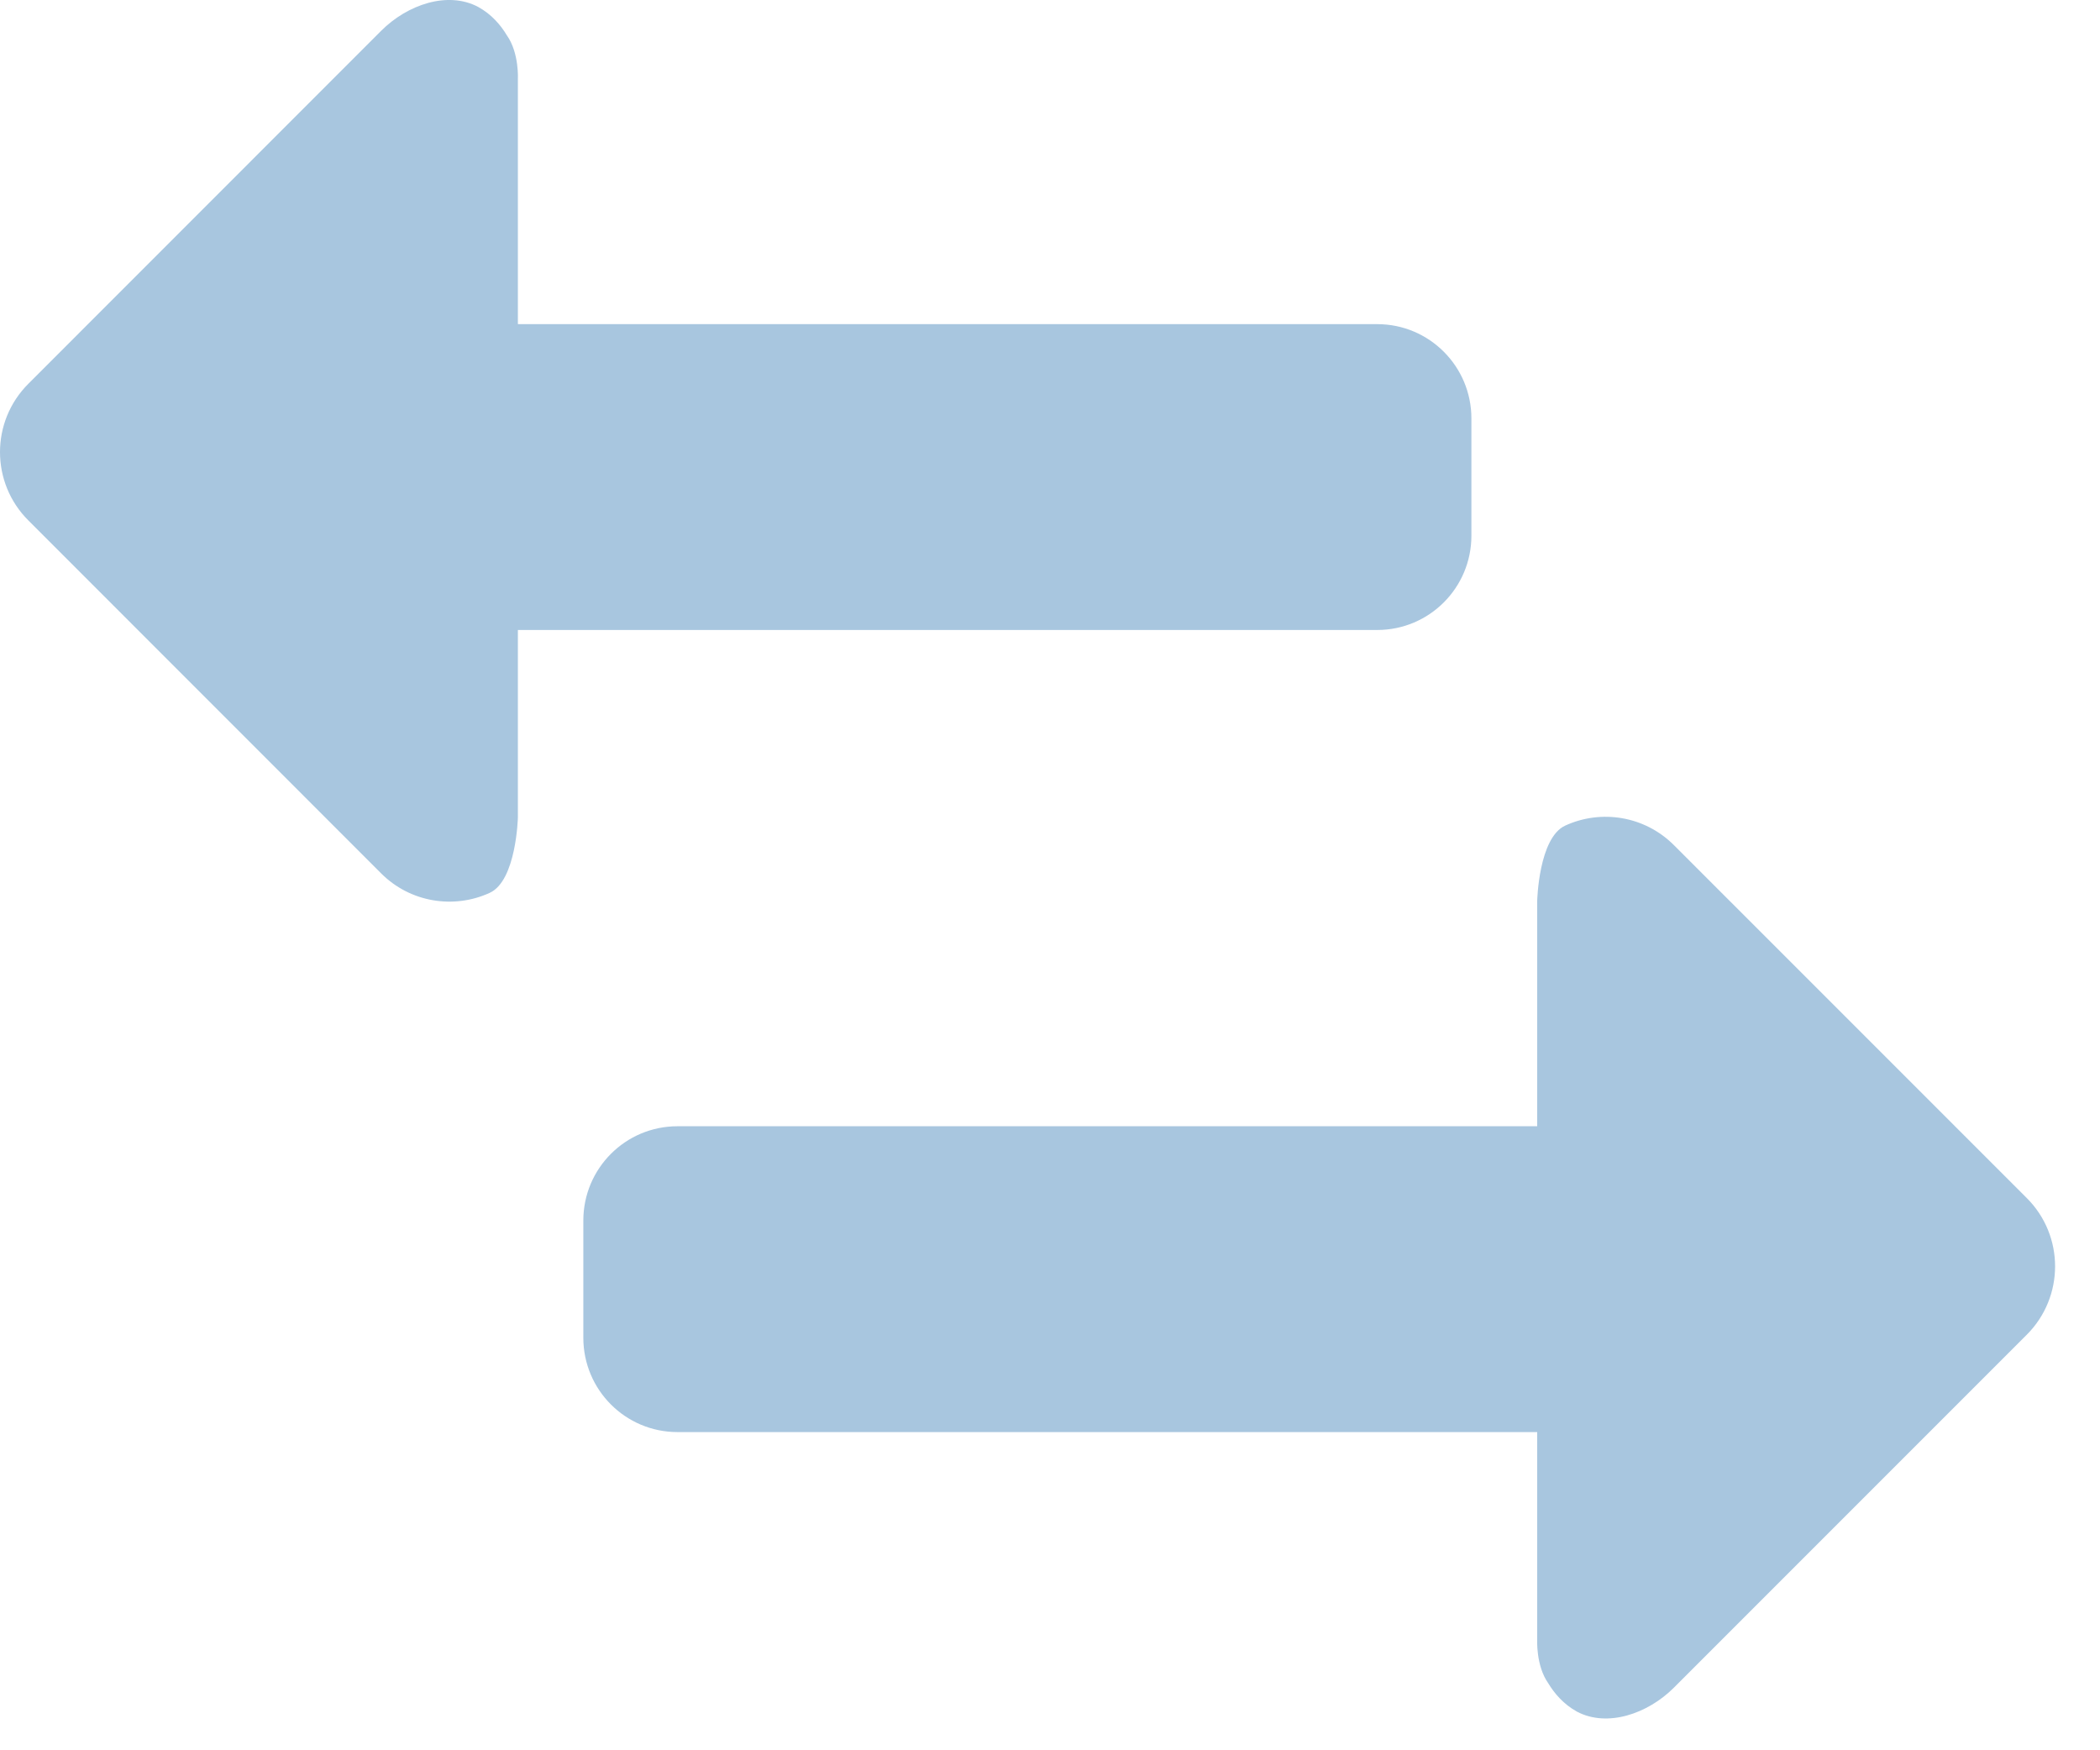 <?xml version="1.0" encoding="UTF-8"?>
<svg width="18px" height="15px" viewBox="0 0 18 15" version="1.1" xmlns="http://www.w3.org/2000/svg" xmlns:xlink="http://www.w3.org/1999/xlink">
    <!-- Generator: Sketch 46.2 (44496) - http://www.bohemiancoding.com/sketch -->
    <title>icon_popup_exchange</title>
    <desc>Created with Sketch.</desc>
    <defs></defs>
    <g id="正式页面" stroke="none" stroke-width="1" fill="none" fill-rule="evenodd">
        <g id="1.7-车辆监控-结果详情" transform="translate(-410, -510)" fill-rule="nonzero" fill="#A8C6DF">
            <g id="左侧菜单/地图监控/车辆-筛选展开1" transform="translate(80, 178)">
                <g id="树状筛选">
                    <g id="Group">
                        <g id="车辆" transform="translate(0, 90)">
                            <g id="实时信息" transform="translate(0, 46)">
                                <g id="弹出图标/icon_popup_power" transform="translate(330, 194)">
                                    <g id="icon_popup_exchange">
                                        <path d="M17.372,12.267 C17.696,12.59 17.696,13.115 17.372,13.439 L14.348,16.463 C14.123,16.688 13.777,16.806 13.517,16.669 C13.401,16.605 13.323,16.512 13.271,16.426 C13.163,16.274 13.176,16.046 13.176,16.046 L13.176,14.273 L5.807,14.273 C5.361,14.273 5,13.911 5,13.465 L5,12.46 C5,12.014 5.361,11.652 5.807,11.652 L13.176,11.652 L13.176,9.721 C13.176,9.721 13.188,9.179 13.417,9.075 C13.723,8.935 14.096,8.991 14.348,9.243 L17.372,12.267 Z M11.805,7.399 L11.805,7.399 L4.439,7.399 L4.439,9.006 C4.439,9.006 4.426,9.549 4.197,9.652 C3.892,9.792 3.518,9.736 3.267,9.485 L0.243,6.46 C-0.081,6.137 -0.081,5.612 0.243,5.289 L3.267,2.264 C3.492,2.039 3.837,1.921 4.098,2.059 C4.213,2.122 4.292,2.215 4.344,2.302 C4.452,2.454 4.439,2.681 4.439,2.681 L4.439,4.778 L11.805,4.778 C12.251,4.778 12.612,5.14 12.612,5.586 L12.612,6.591 C12.612,7.037 12.251,7.399 11.805,7.399 Z" id="Combined-Shape"></path>
                                    </g>
                                </g>
                            </g>
                        </g>
                    </g>
                </g>
            </g>
        </g>
    </g>
</svg>